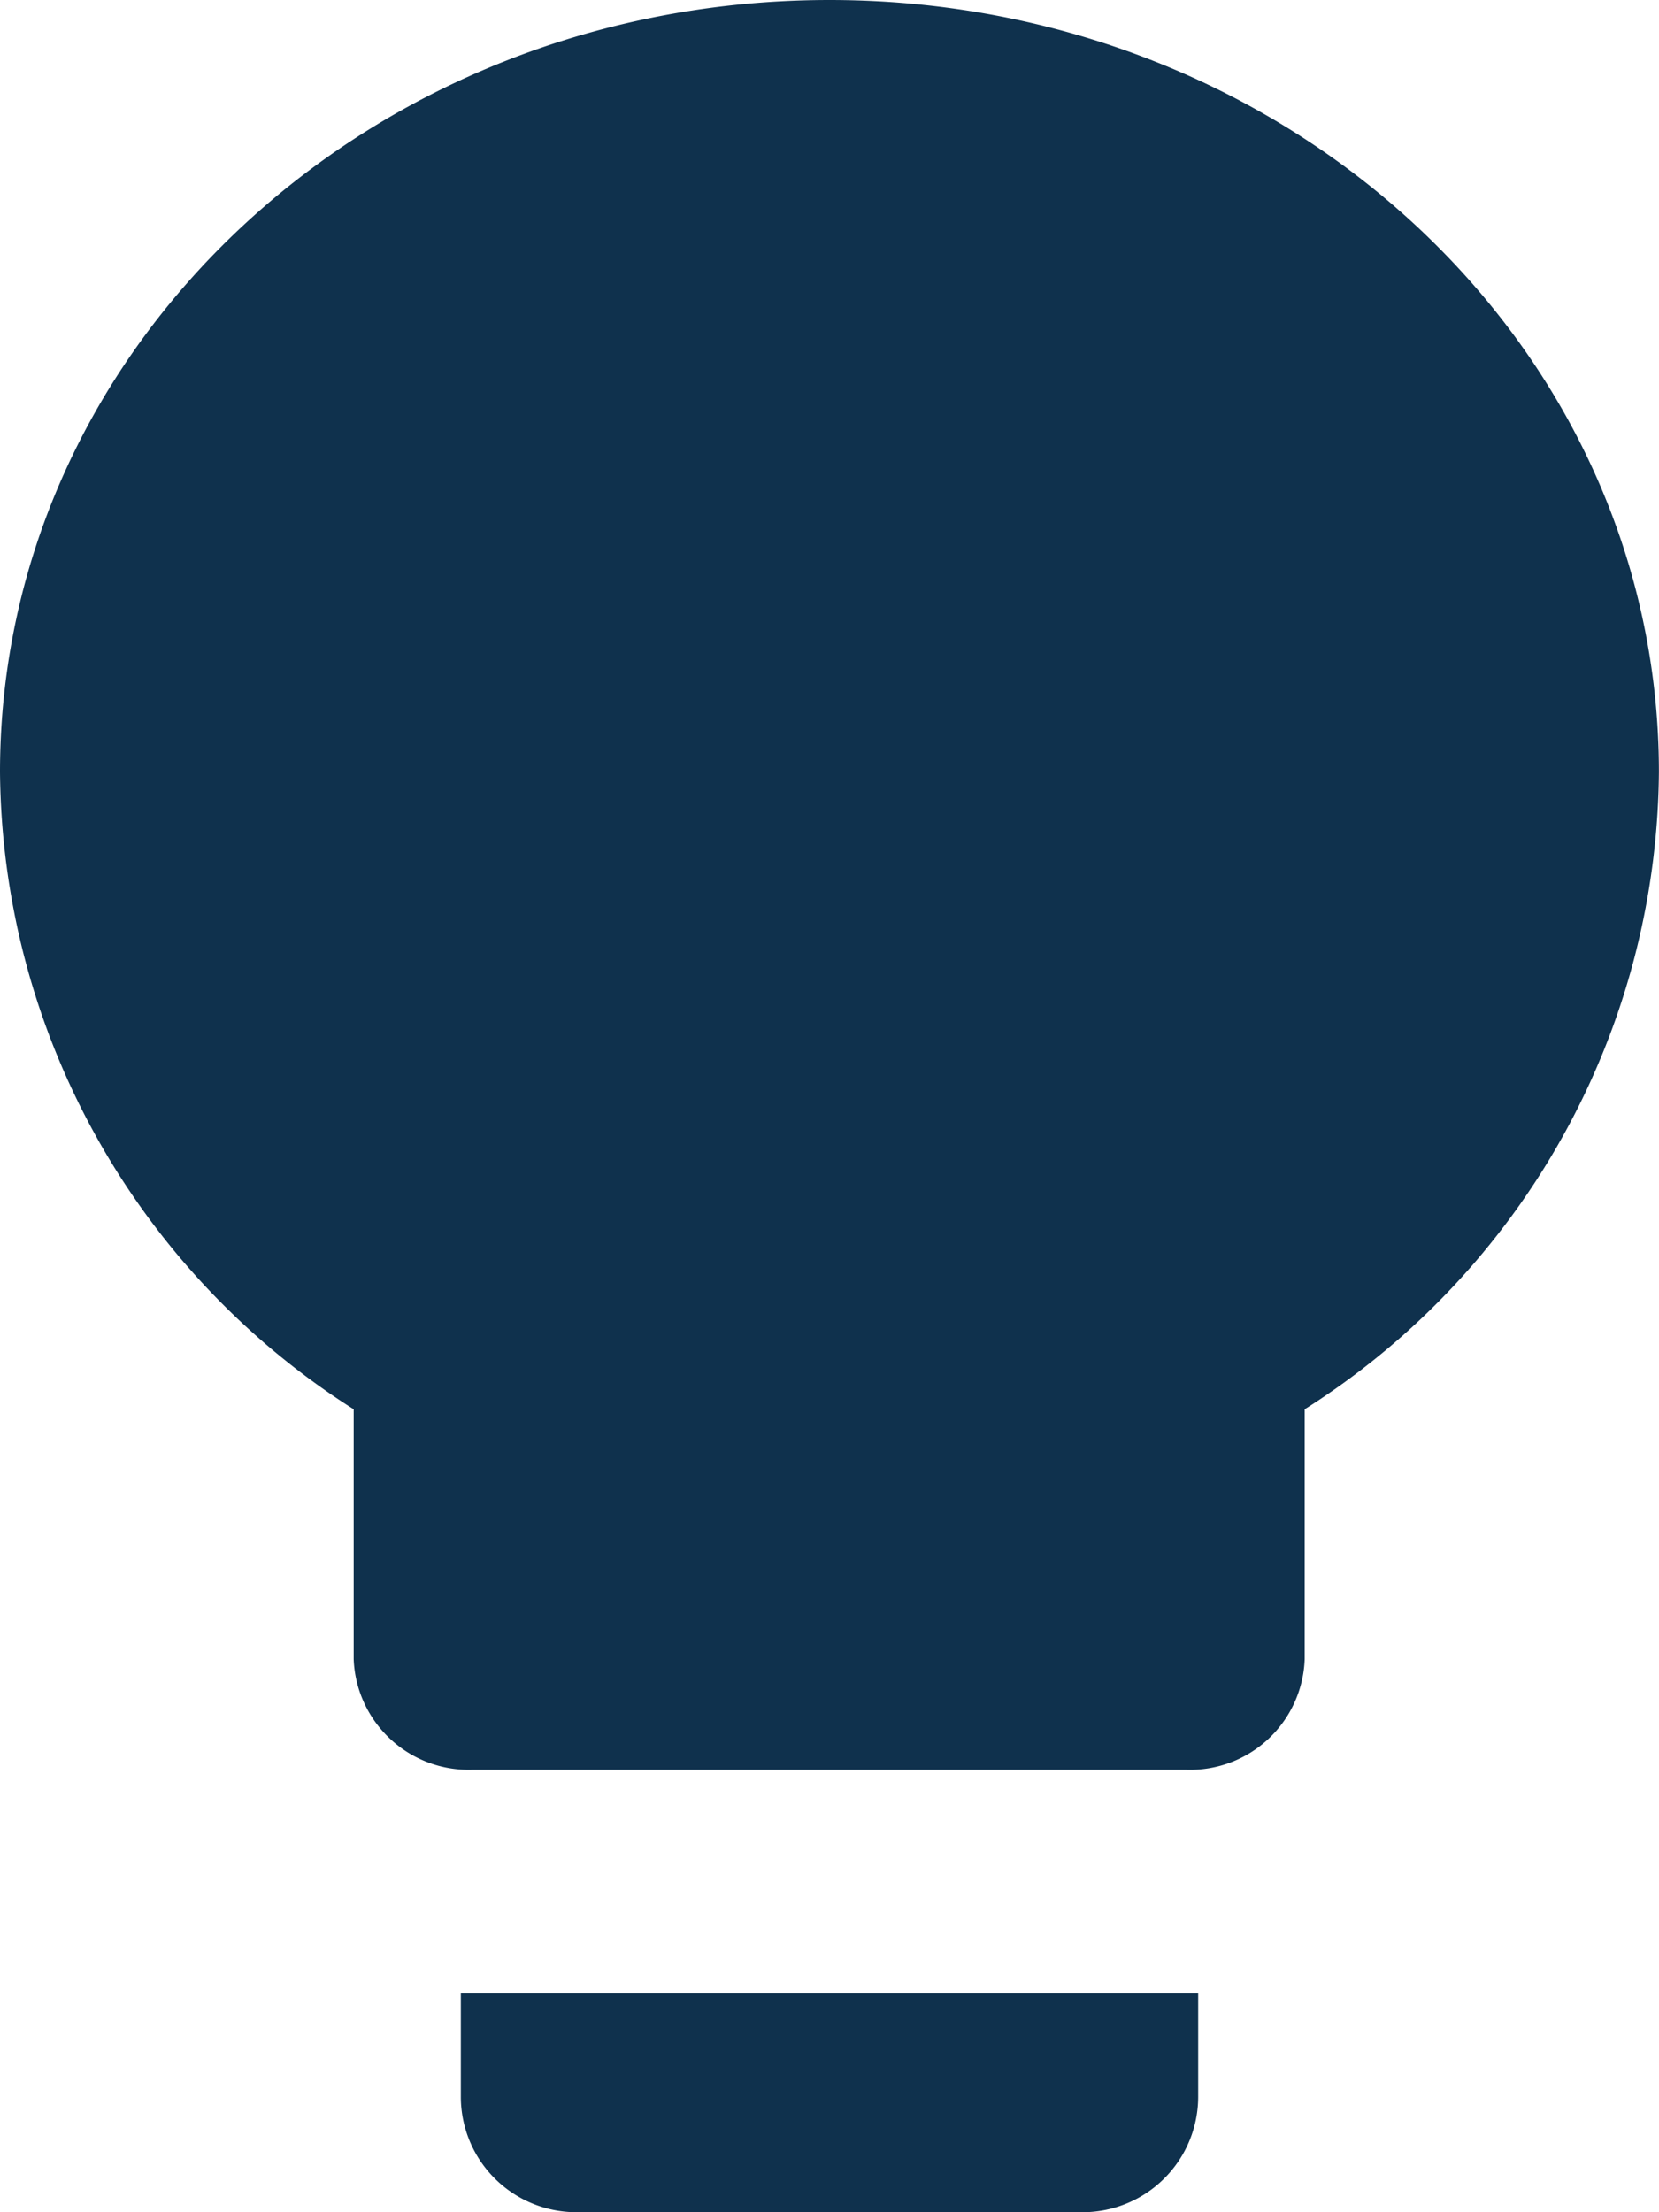 <svg xmlns="http://www.w3.org/2000/svg" width="20.25" height="27" viewBox="0 0 20.25 27">
  <path id="Icon_ionic-md-bulb" data-name="Icon ionic-md-bulb" d="M13.5,30.094A1.41,1.41,0,0,0,14.906,31.5h6.188A1.41,1.41,0,0,0,22.5,30.094V28.828h-9ZM18,4.5c-5.6,0-10.125,4.212-10.125,9.422A9.3,9.3,0,0,0,12.192,21.7V24.75a1.405,1.405,0,0,0,1.448,1.35h8.712A1.4,1.4,0,0,0,23.8,24.75V21.7a9.289,9.289,0,0,0,4.324-7.777C28.125,8.712,23.6,4.5,18,4.5Z" transform="translate(-7.875 -4.5)" fill="#0F314D"/>
</svg>
